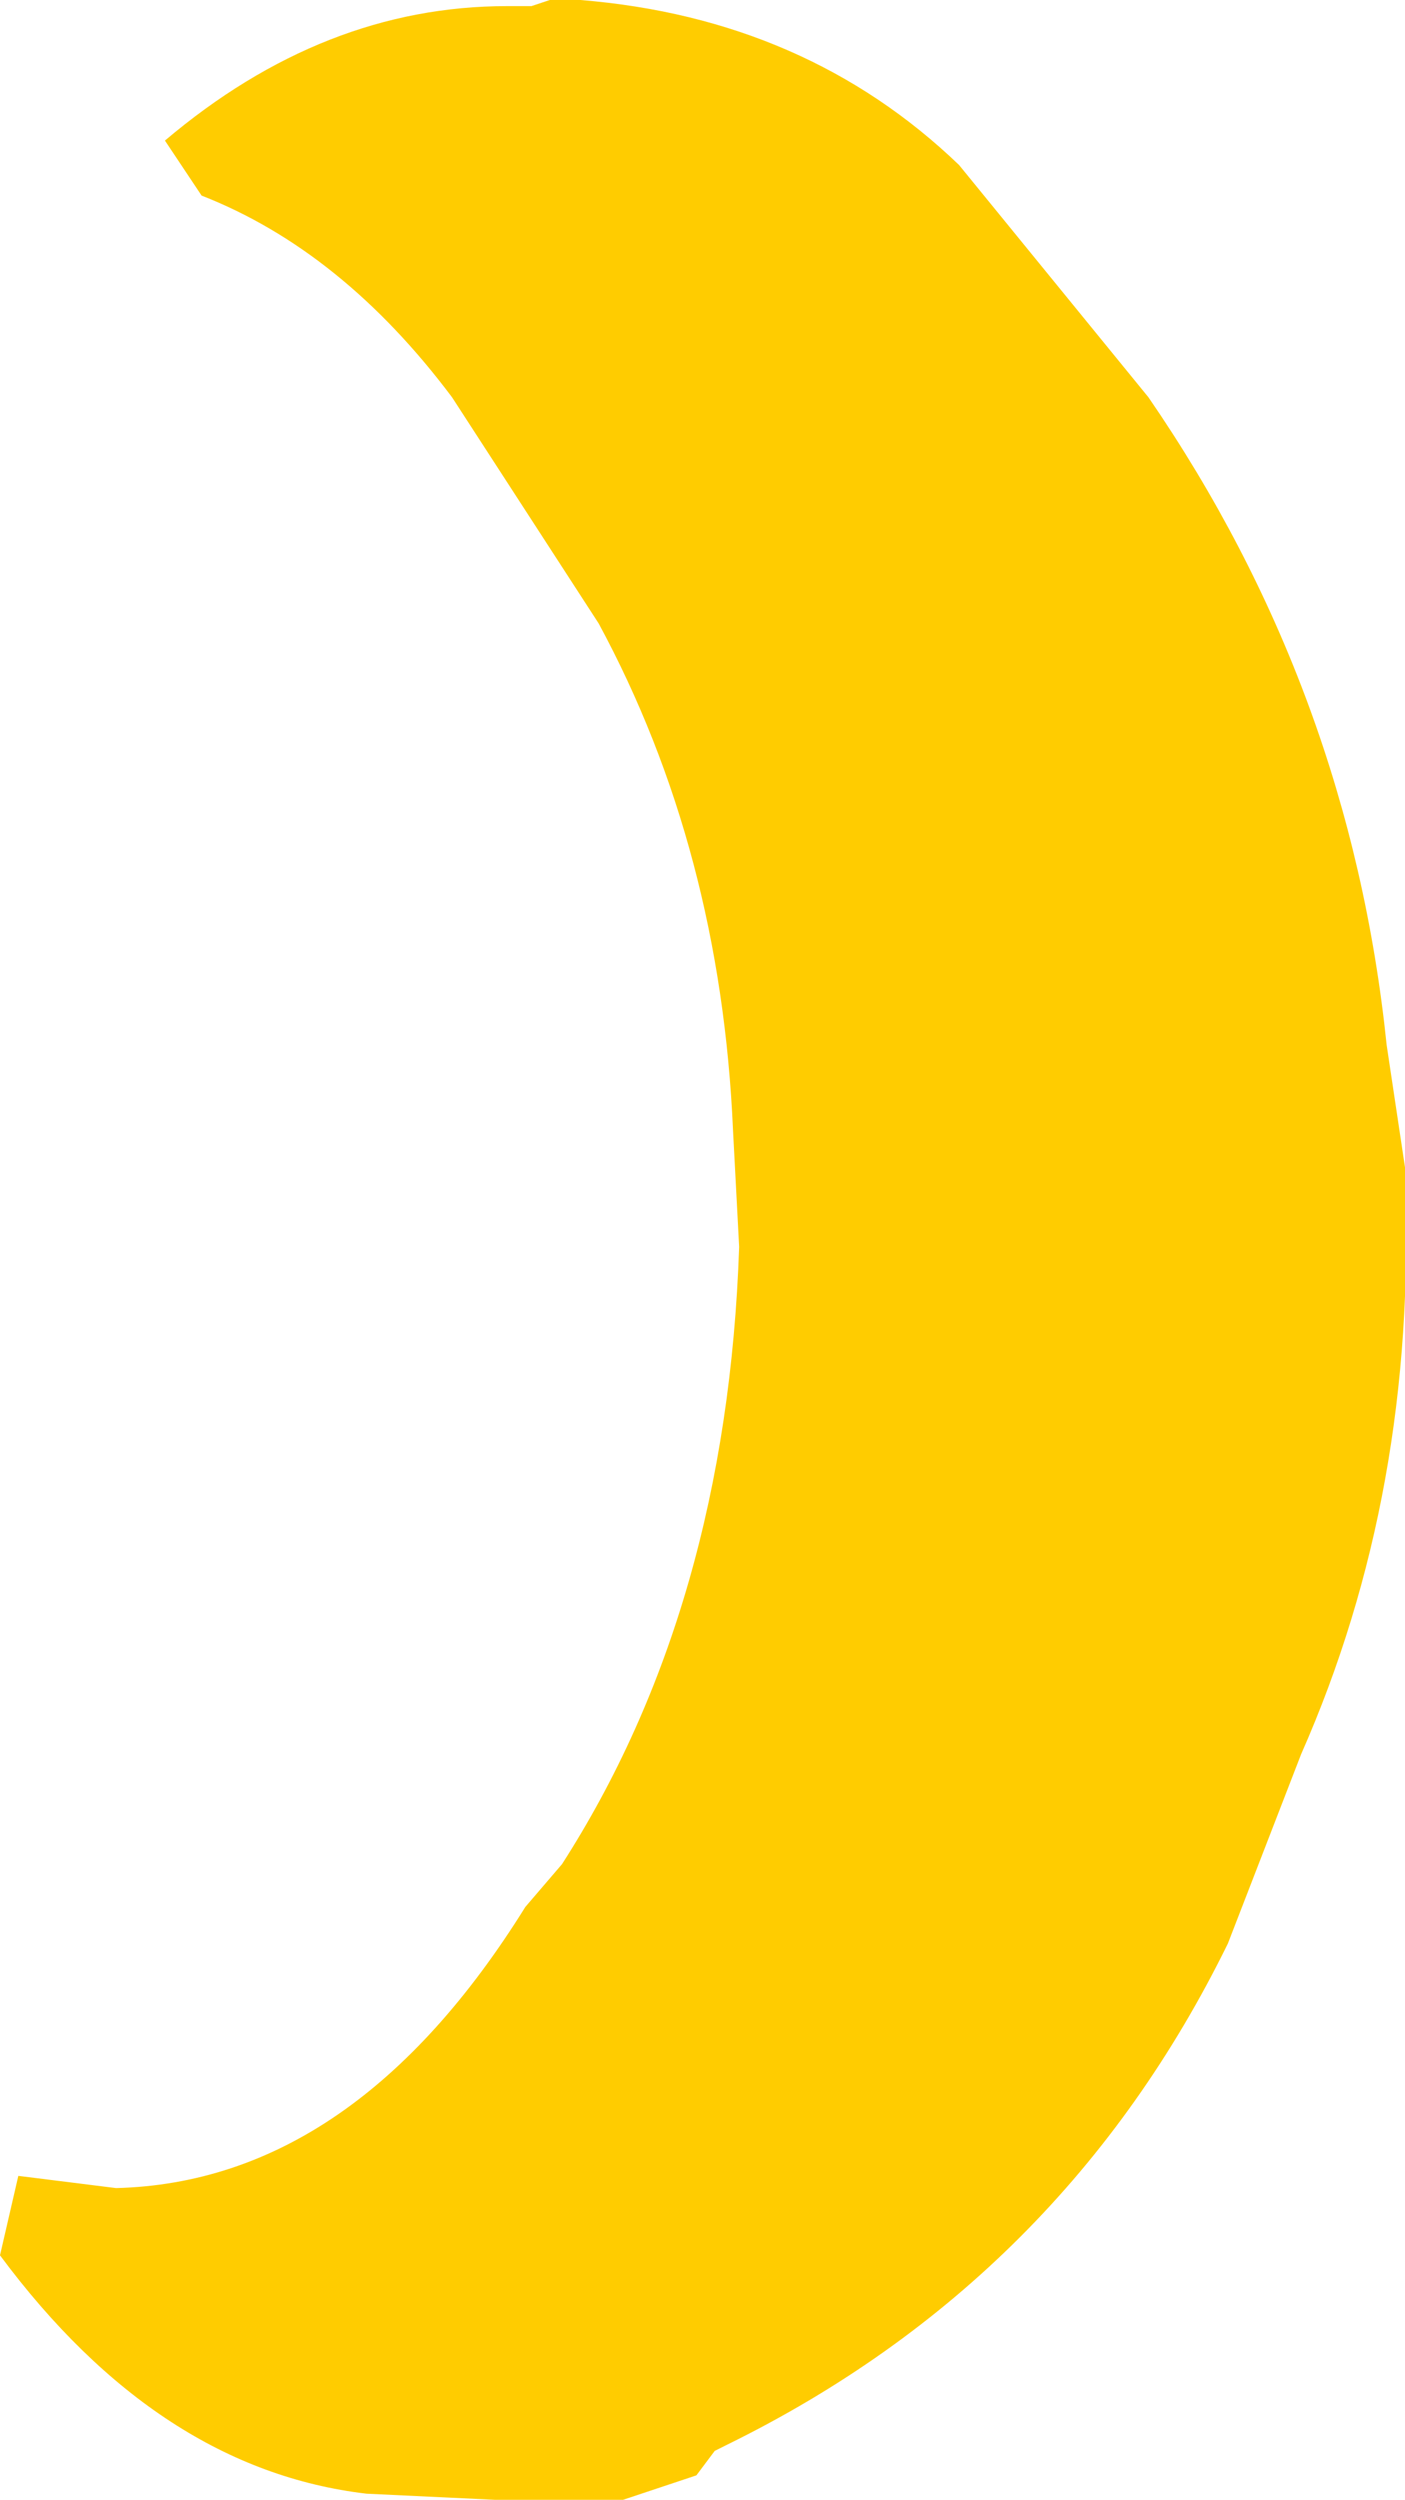 <?xml version="1.0" encoding="UTF-8" standalone="no"?>
<svg xmlns:xlink="http://www.w3.org/1999/xlink" height="20.45px" width="11.5px" xmlns="http://www.w3.org/2000/svg">
  <g transform="matrix(1.0, 0.0, 0.0, 1.0, 4.7, 25.6)">
    <path d="M-0.2 -25.6 L0.05 -25.6 Q1.9 -25.45 3.15 -24.25 L4.7 -22.35 Q6.35 -19.95 6.65 -17.05 L6.8 -16.05 6.8 -15.95 Q6.9 -13.4 5.95 -11.25 L5.35 -9.7 Q4.0 -6.95 1.25 -5.6 L1.15 -5.55 1.0 -5.35 0.4 -5.15 -0.65 -5.15 -1.7 -5.2 Q-3.4 -5.4 -4.7 -7.15 L-4.55 -7.8 -3.75 -7.7 Q-1.8 -7.75 -0.4 -10.0 L-0.1 -10.35 Q1.25 -12.45 1.35 -15.4 L1.3 -16.35 Q1.2 -18.65 0.2 -20.5 L-1.0 -22.35 Q-1.9 -23.55 -3.05 -24.0 L-3.35 -24.45 Q-2.05 -25.55 -0.55 -25.55 L-0.35 -25.55 -0.2 -25.6" fill="#ffcc00" fill-rule="evenodd" stroke="none"/>
  </g>
</svg>
